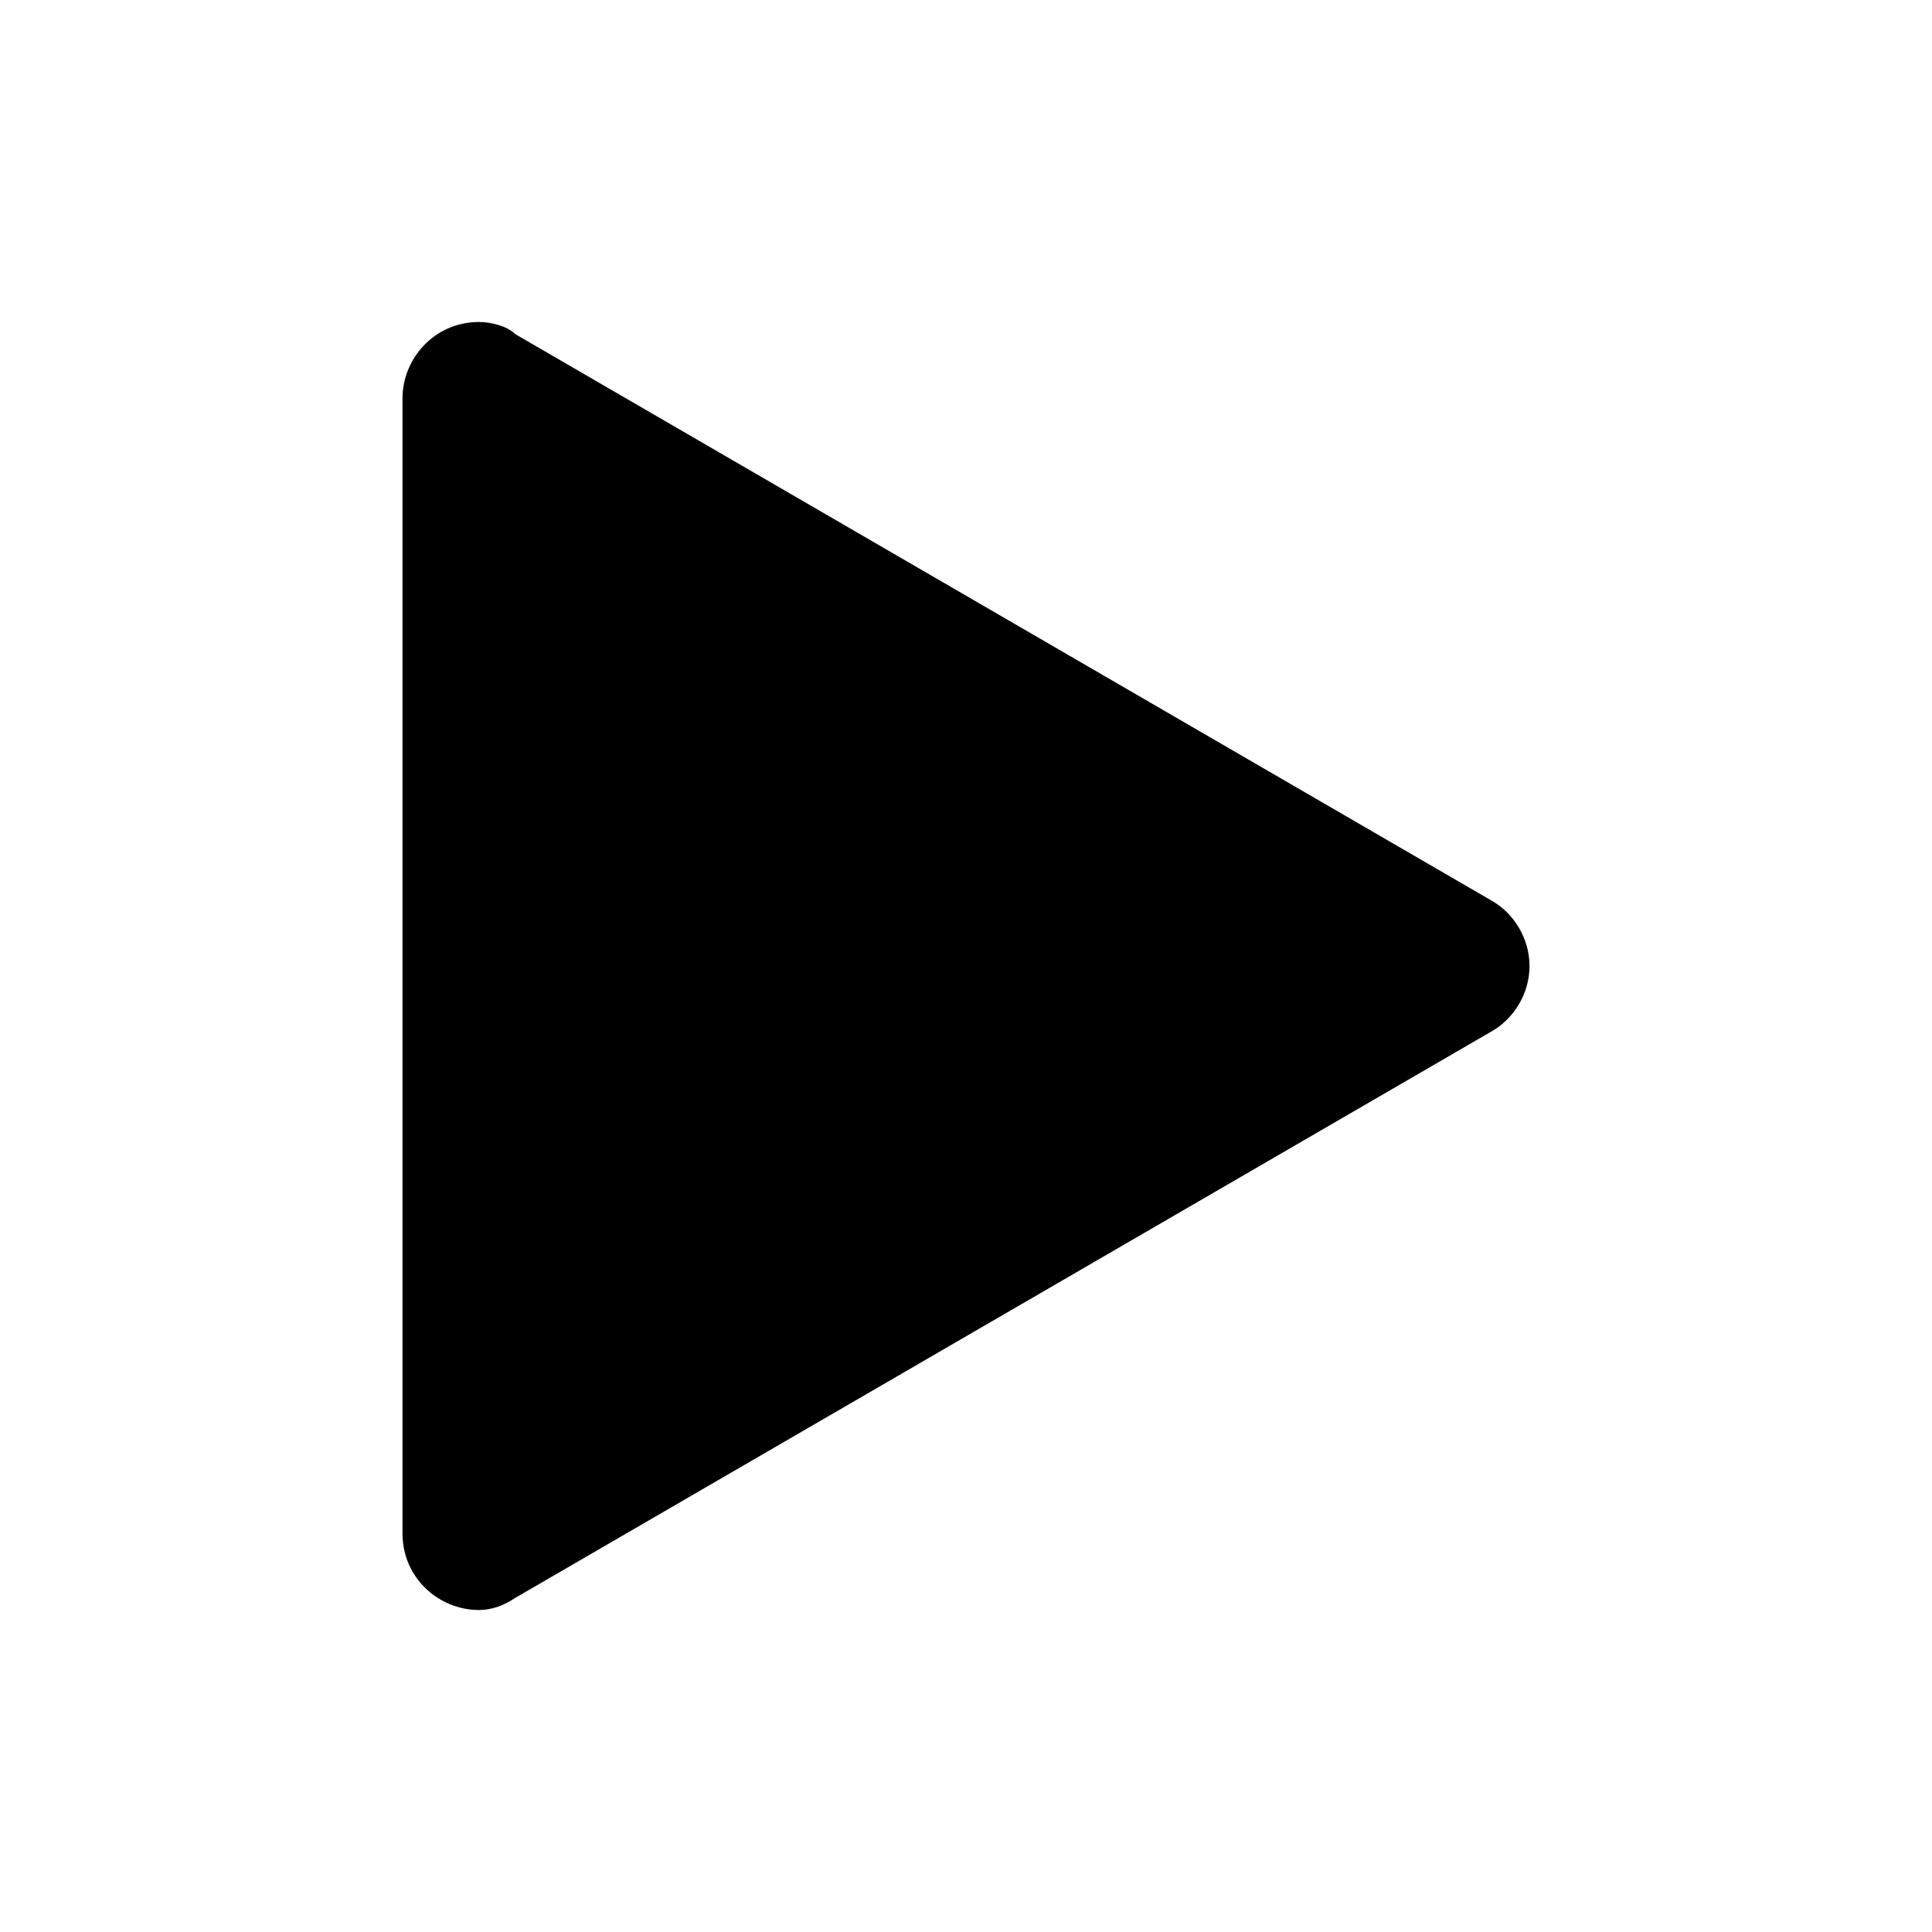 <svg t="1618291293676" class="icon" viewBox="0 0 1024 1024" version="1.1" xmlns="http://www.w3.org/2000/svg" p-id="5016" width="200" height="200"><path d="M810.667 512c0 14.933-8.533 27.733-19.2 34.133l0 0L273.067 846.933l0 0c-6.4 4.267-12.8 6.4-19.2 6.4-21.333 0-40.533-17.067-40.533-40.533L213.333 211.2c0-21.333 17.067-40.533 40.533-40.533 6.4 0 14.933 2.133 19.2 6.4l0 0 518.4 300.8 0 0C802.133 484.267 810.667 497.067 810.667 512z" p-id="5017"></path></svg>
